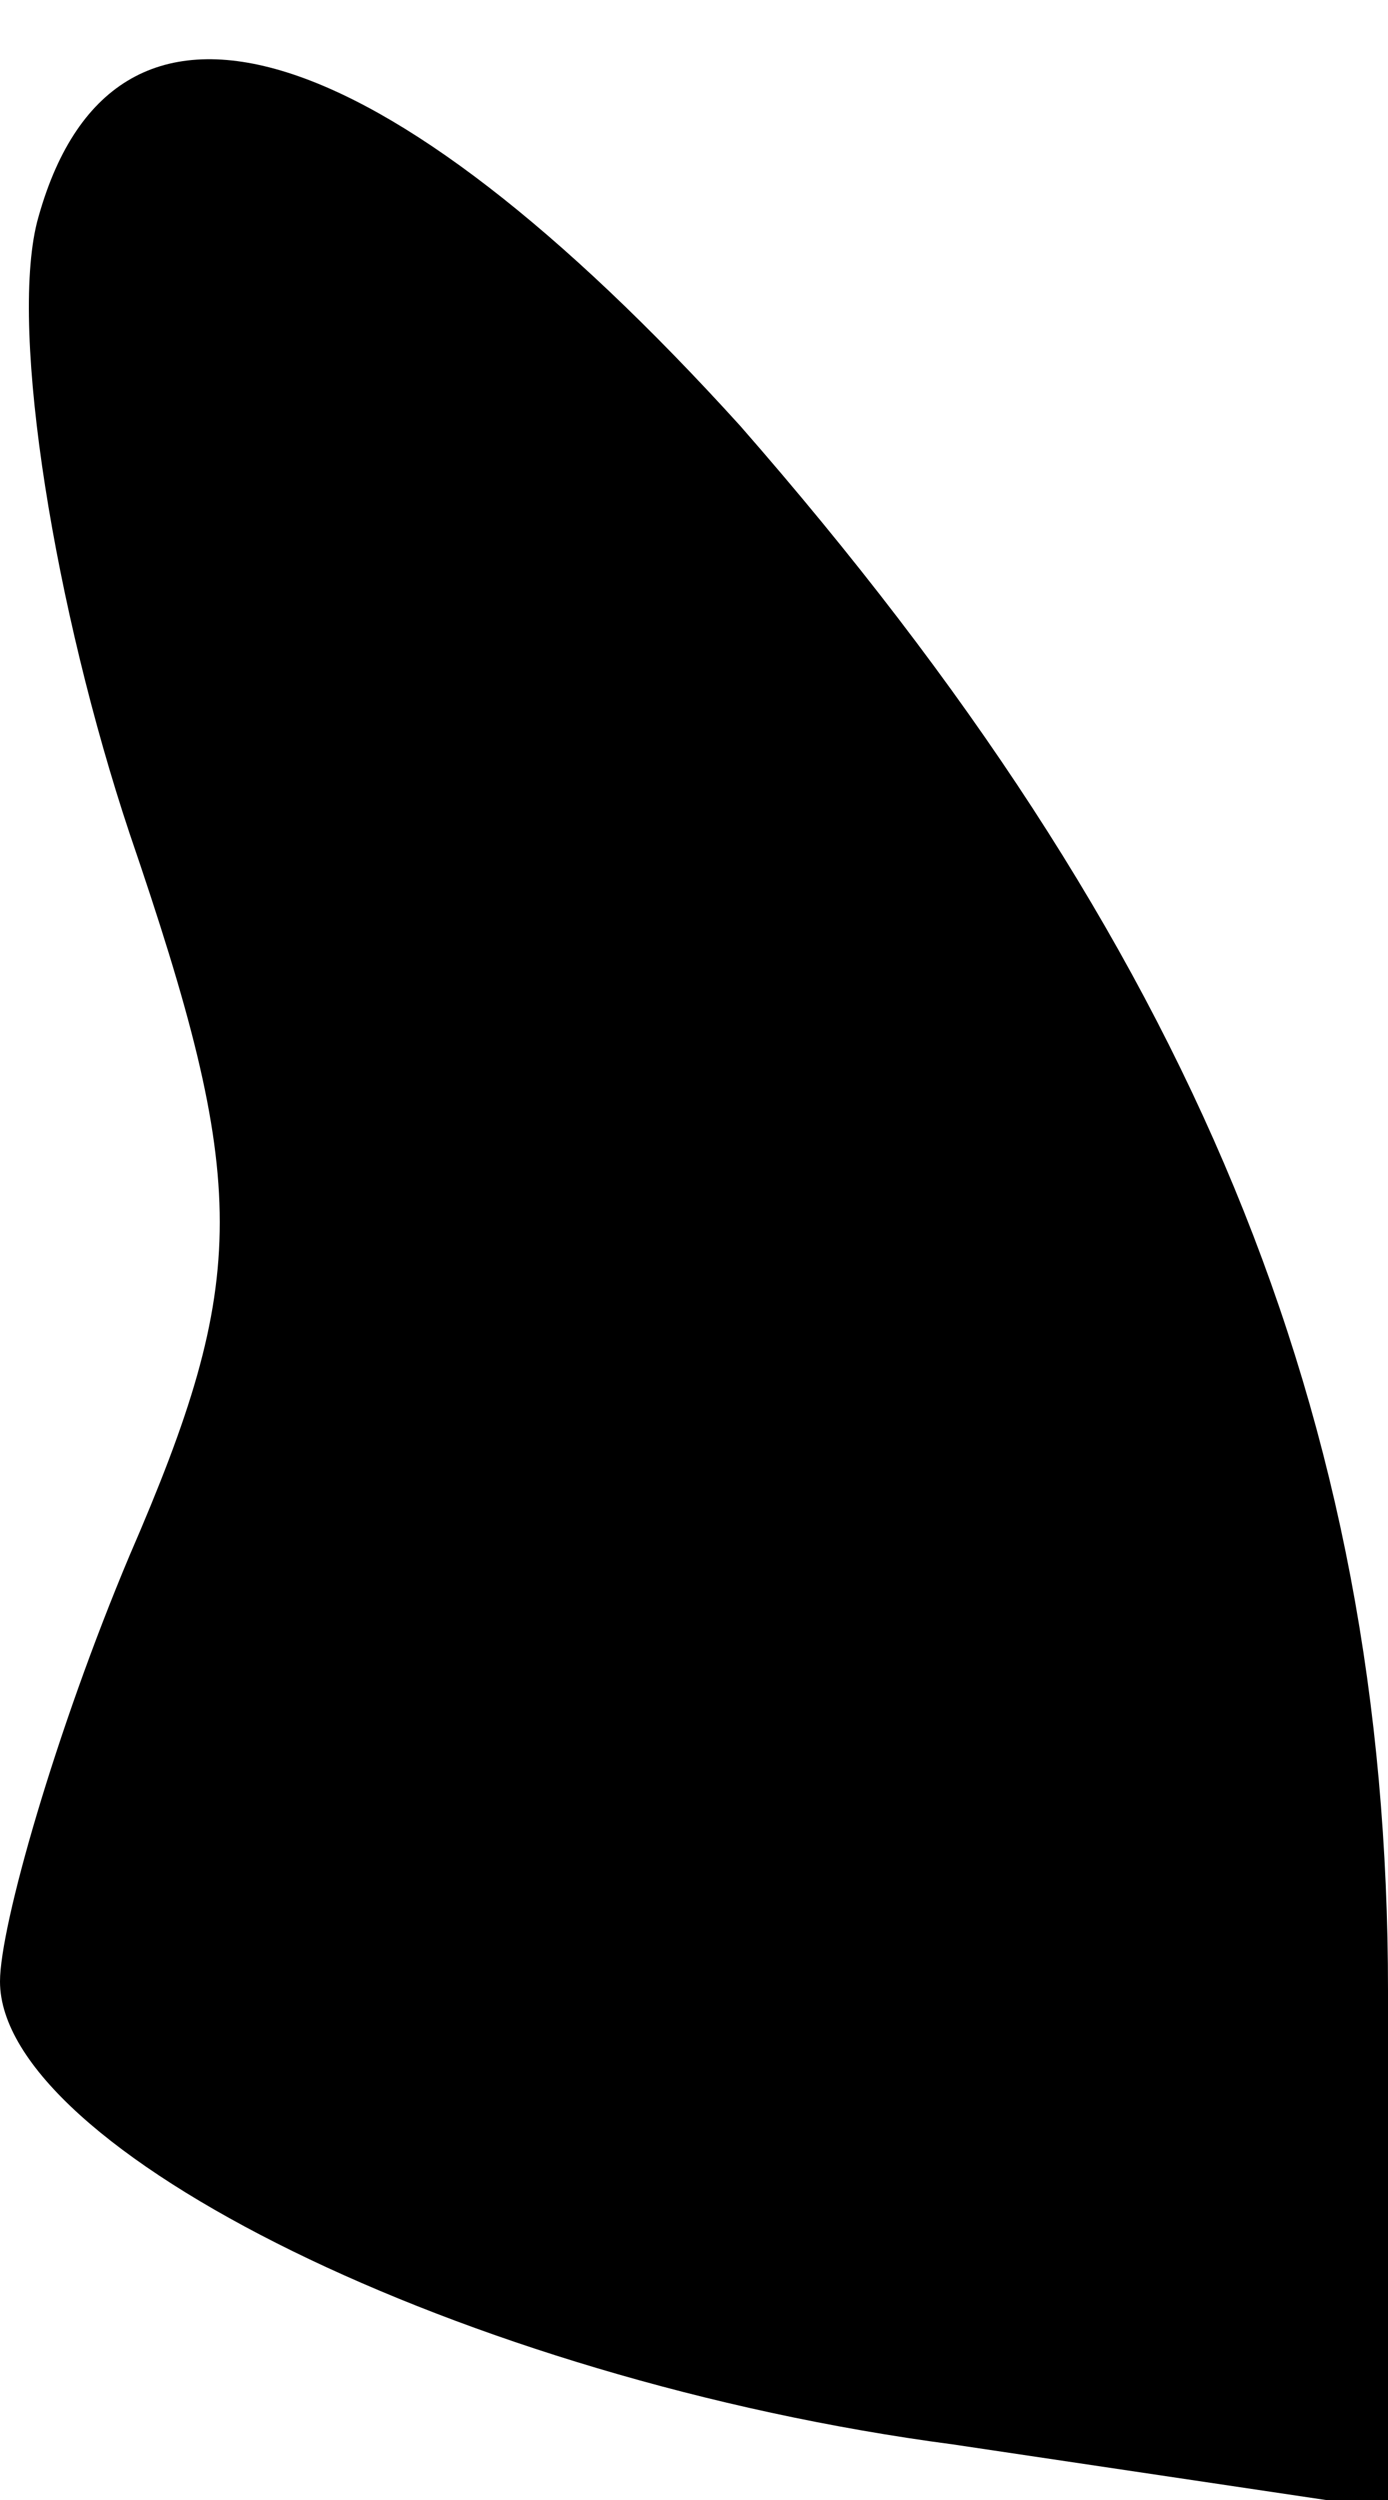 <?xml version="1.0" standalone="no"?>
<!DOCTYPE svg PUBLIC "-//W3C//DTD SVG 20010904//EN"
 "http://www.w3.org/TR/2001/REC-SVG-20010904/DTD/svg10.dtd">
<svg version="1.0" xmlns="http://www.w3.org/2000/svg"
 width="15pt" height="27pt" viewBox="0 0 15 27"
 preserveAspectRatio="xMidYMid meet">
<g transform="translate(0,27) scale(0.1,-0.1)"
fill="#000000" stroke="none">
<path fill="#000000" stroke="none" d="M4 246 c-3 -12 2 -42 10 -66 13 -38 13
-48 0 -78 -8 -19 -14 -40 -14 -46 0 -18 50 -43 103 -50 l47 -7 0 56 c0 62 -21
113 -70 169 -39 43 -68 52 -76 22z"/>
</g>
</svg>
